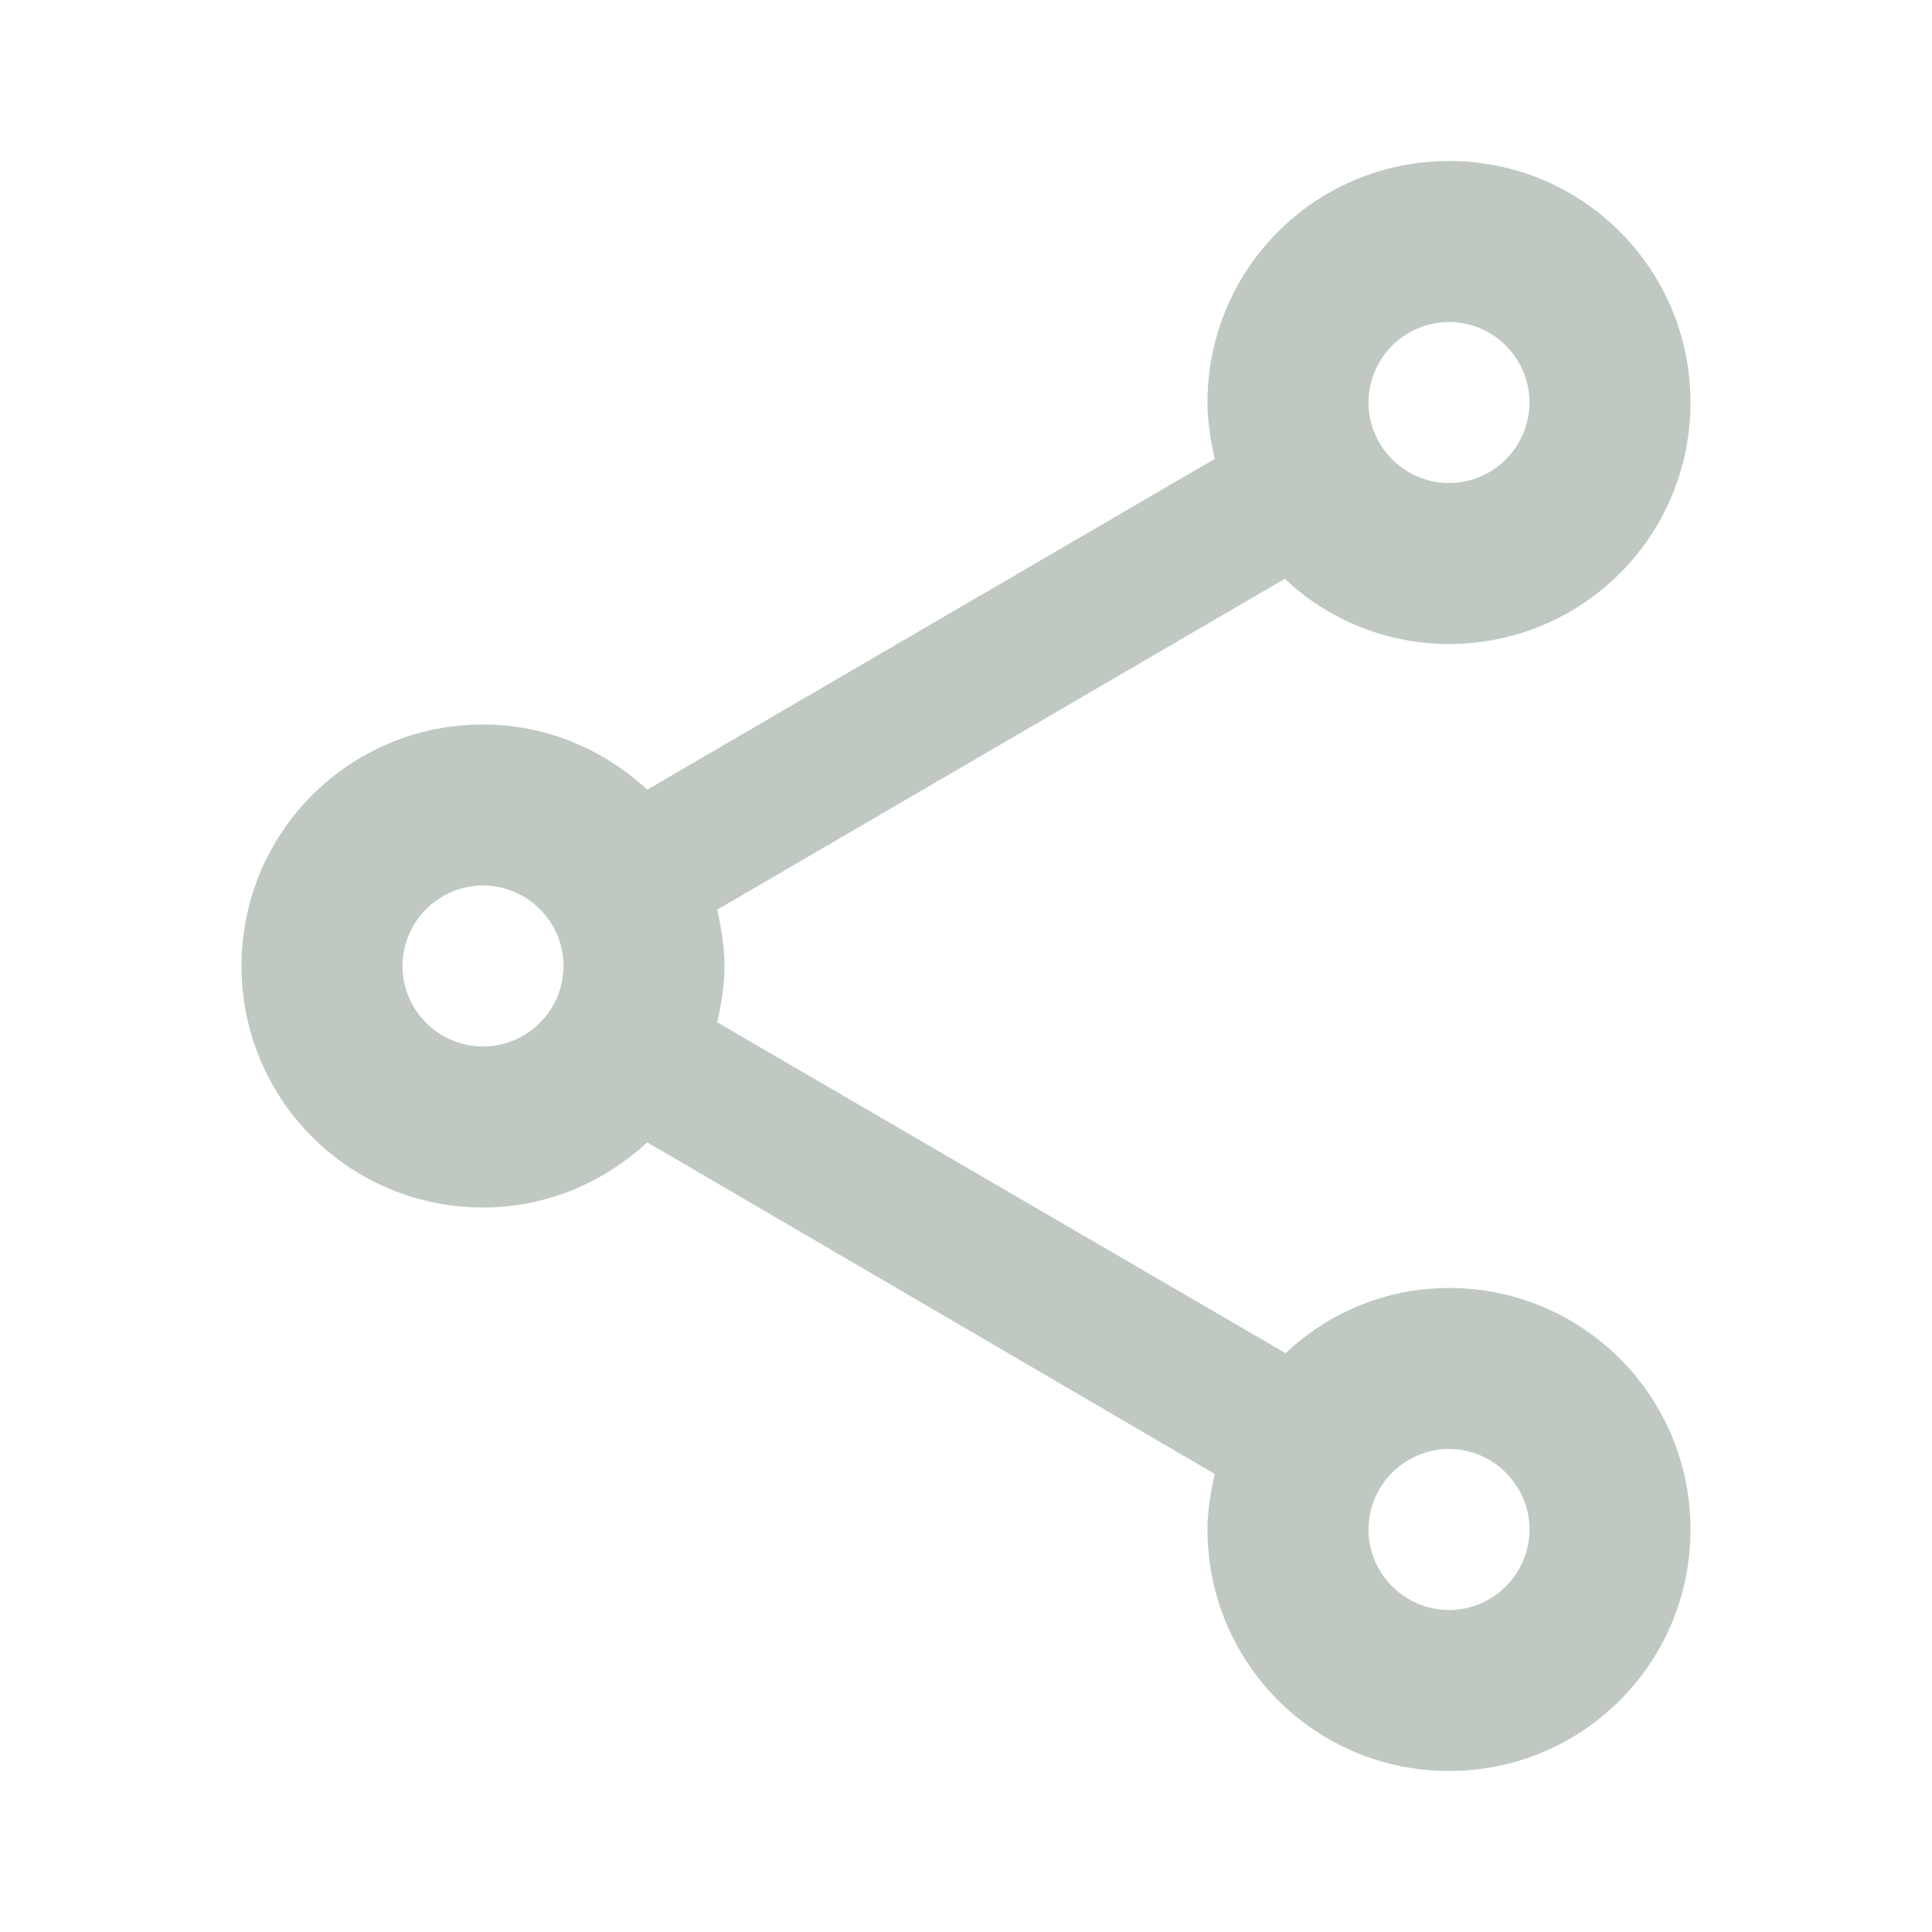 <svg width="24" height="24" viewBox="0 0 24 24" fill="none" xmlns="http://www.w3.org/2000/svg">
<path fill-rule="evenodd" clip-rule="evenodd" d="M15.97 16.81C16.5 16.31 17.21 16 18 16C19.66 16 21 17.34 21 19C21 20.66 19.66 22 18 22C16.34 22 15 20.66 15 19C15 18.76 15.04 18.53 15.09 18.31L8.04 14.19C7.5 14.69 6.79 15 6 15C4.34 15 3 13.66 3 12C3 10.34 4.34 9 6 9C6.79 9 7.5 9.31 8.04 9.81L15.09 5.7C15.04 5.48 15 5.24 15 5C15 3.34 16.34 2 18 2C19.66 2 21 3.34 21 5C21 6.66 19.66 8 18 8C17.21 8 16.49 7.69 15.96 7.19L8.91 11.3C8.96 11.53 9 11.76 9 12C9 12.24 8.96 12.47 8.91 12.7L15.97 16.81ZM19 5C19 4.45 18.55 4 18 4C17.45 4 17 4.45 17 5C17 5.55 17.45 6 18 6C18.55 6 19 5.55 19 5ZM6 13C5.45 13 5 12.55 5 12C5 11.45 5.45 11 6 11C6.55 11 7 11.45 7 12C7 12.55 6.55 13 6 13ZM17 19C17 19.55 17.45 20 18 20C18.55 20 19 19.55 19 19C19 18.45 18.55 18 18 18C17.45 18 17 18.45 17 19Z" fill="#BFC9C2"/>
</svg>
